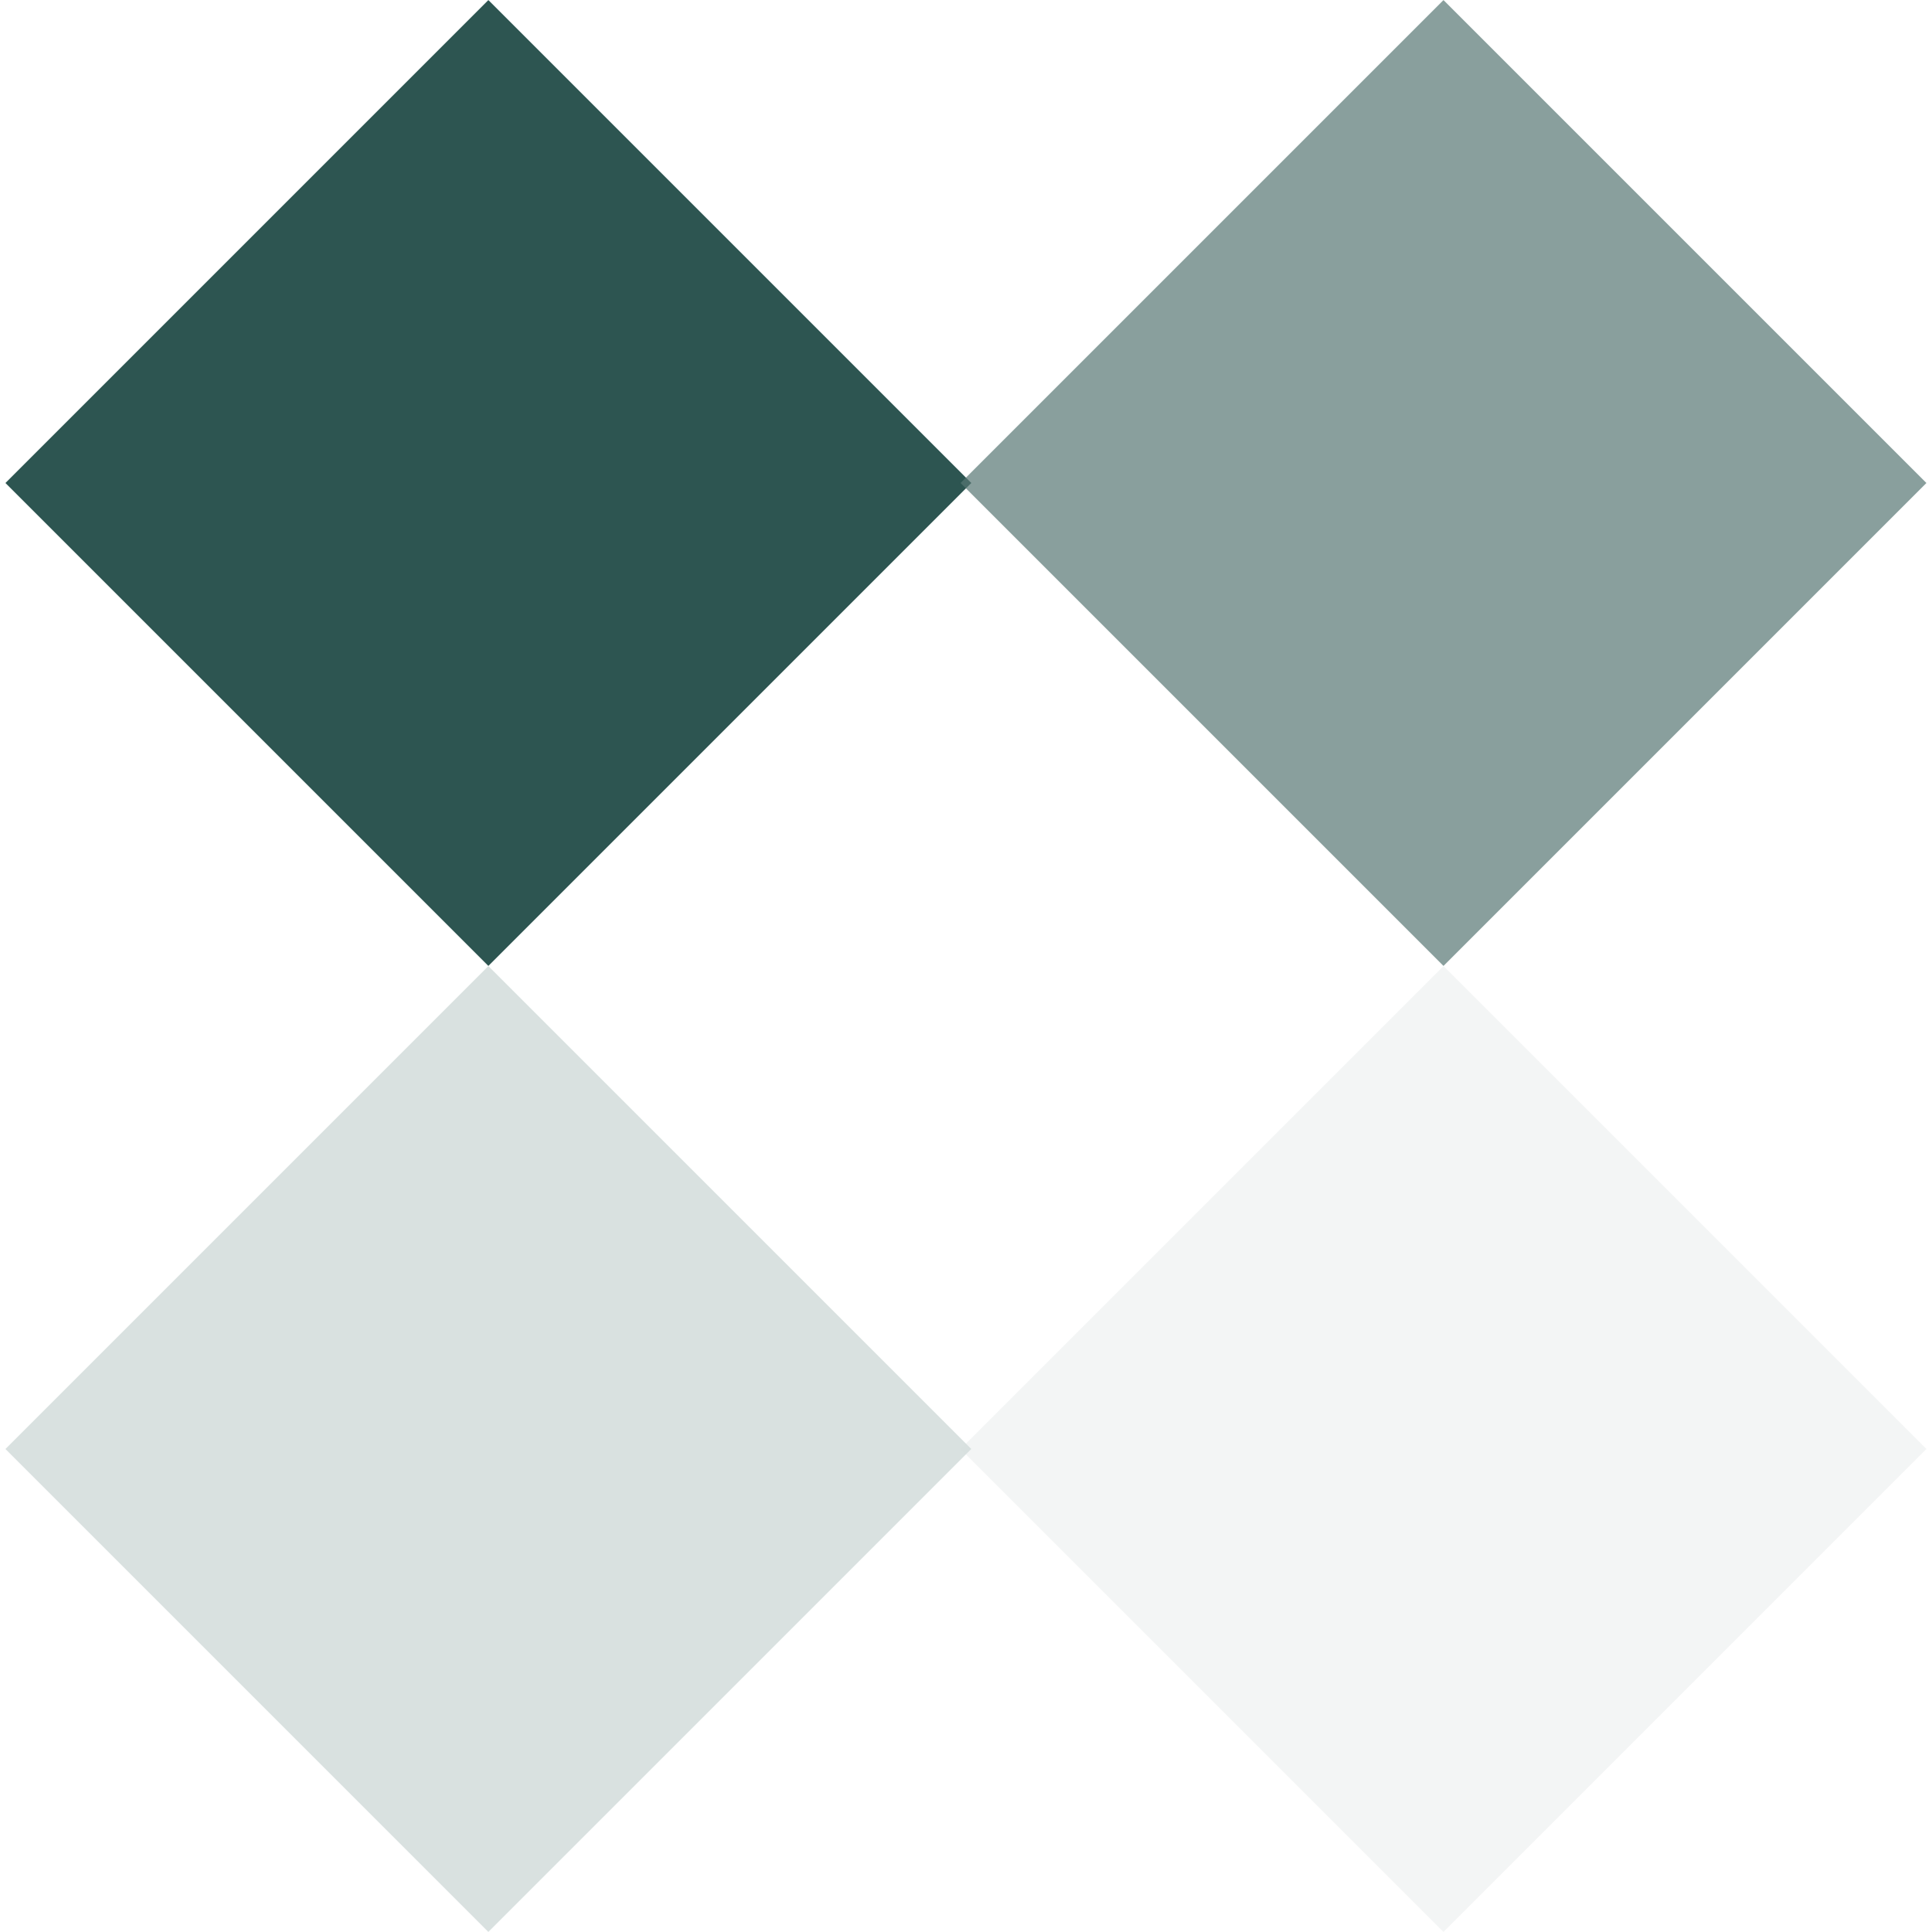 <svg width="72" height="72" viewBox="0 0 72 72" fill="none" xmlns="http://www.w3.org/2000/svg">
<rect width="25.456" height="25.456" transform="matrix(0.707 -0.707 0.707 0.707 0.203 18)" fill="#2D5551"/>
<rect opacity="0.3" width="25.456" height="25.456" transform="matrix(0.707 -0.707 0.707 0.707 0.203 54)" fill="#819997"/>
<rect opacity="0.7" width="25.456" height="25.456" transform="matrix(0.707 -0.707 0.707 0.707 35.797 18)" fill="#577774"/>
<rect opacity="0.3" width="25.456" height="25.456" transform="matrix(0.707 -0.707 0.707 0.707 35.797 54)" fill="#D5DDDC"/>
</svg>
